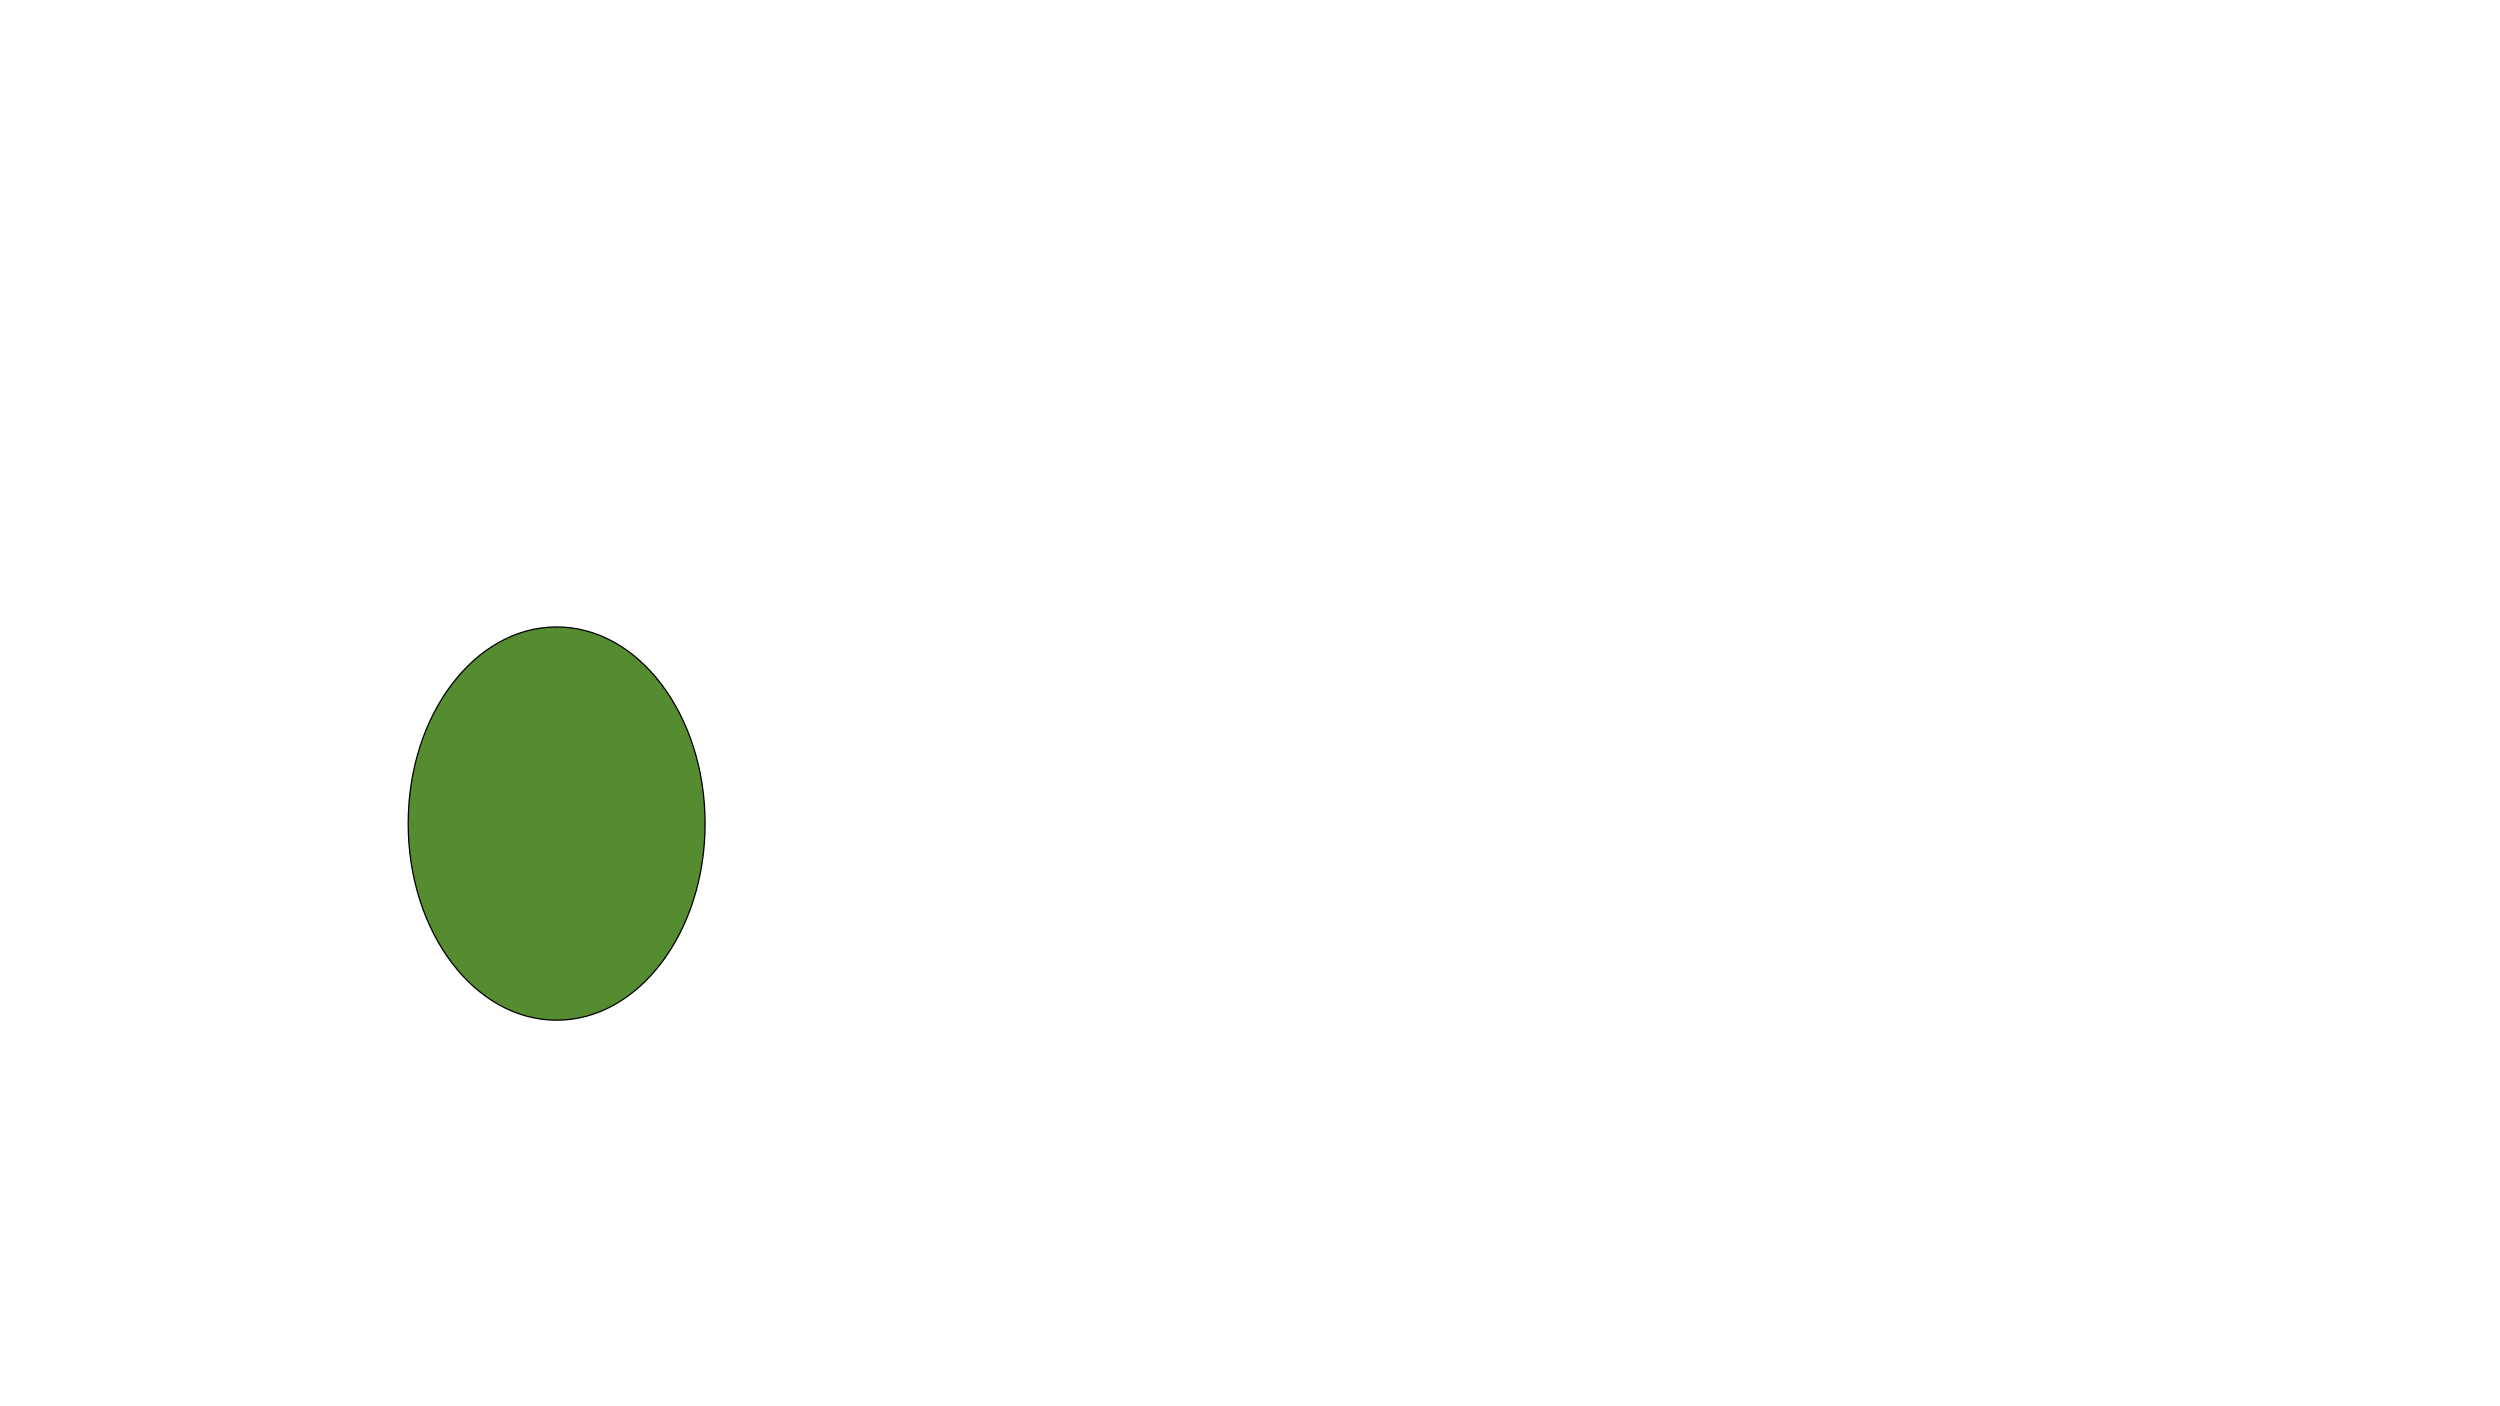 <svg xmlns="http://www.w3.org/2000/svg" viewBox="0 0 1920 1080"><defs><style>.cls-1{fill:none;}.cls-2{fill:#568c30;}</style></defs><g id="Layer_2" data-name="Layer 2"><rect class="cls-1" width="1920" height="1080"/><ellipse class="cls-2" cx="427.5" cy="632.5" rx="114" ry="151"/><path d="M427.5,482c30.26,0,58.73,15.62,80.17,44S541,592.25,541,632.5,529.16,710.58,507.67,739s-49.91,44-80.17,44-58.73-15.62-80.17-44S314,672.75,314,632.5,325.84,554.42,347.33,526s49.91-44,80.17-44m0-1C364.26,481,313,548.83,313,632.5S364.26,784,427.5,784,542,716.17,542,632.5,490.74,481,427.5,481Z"/></g></svg>